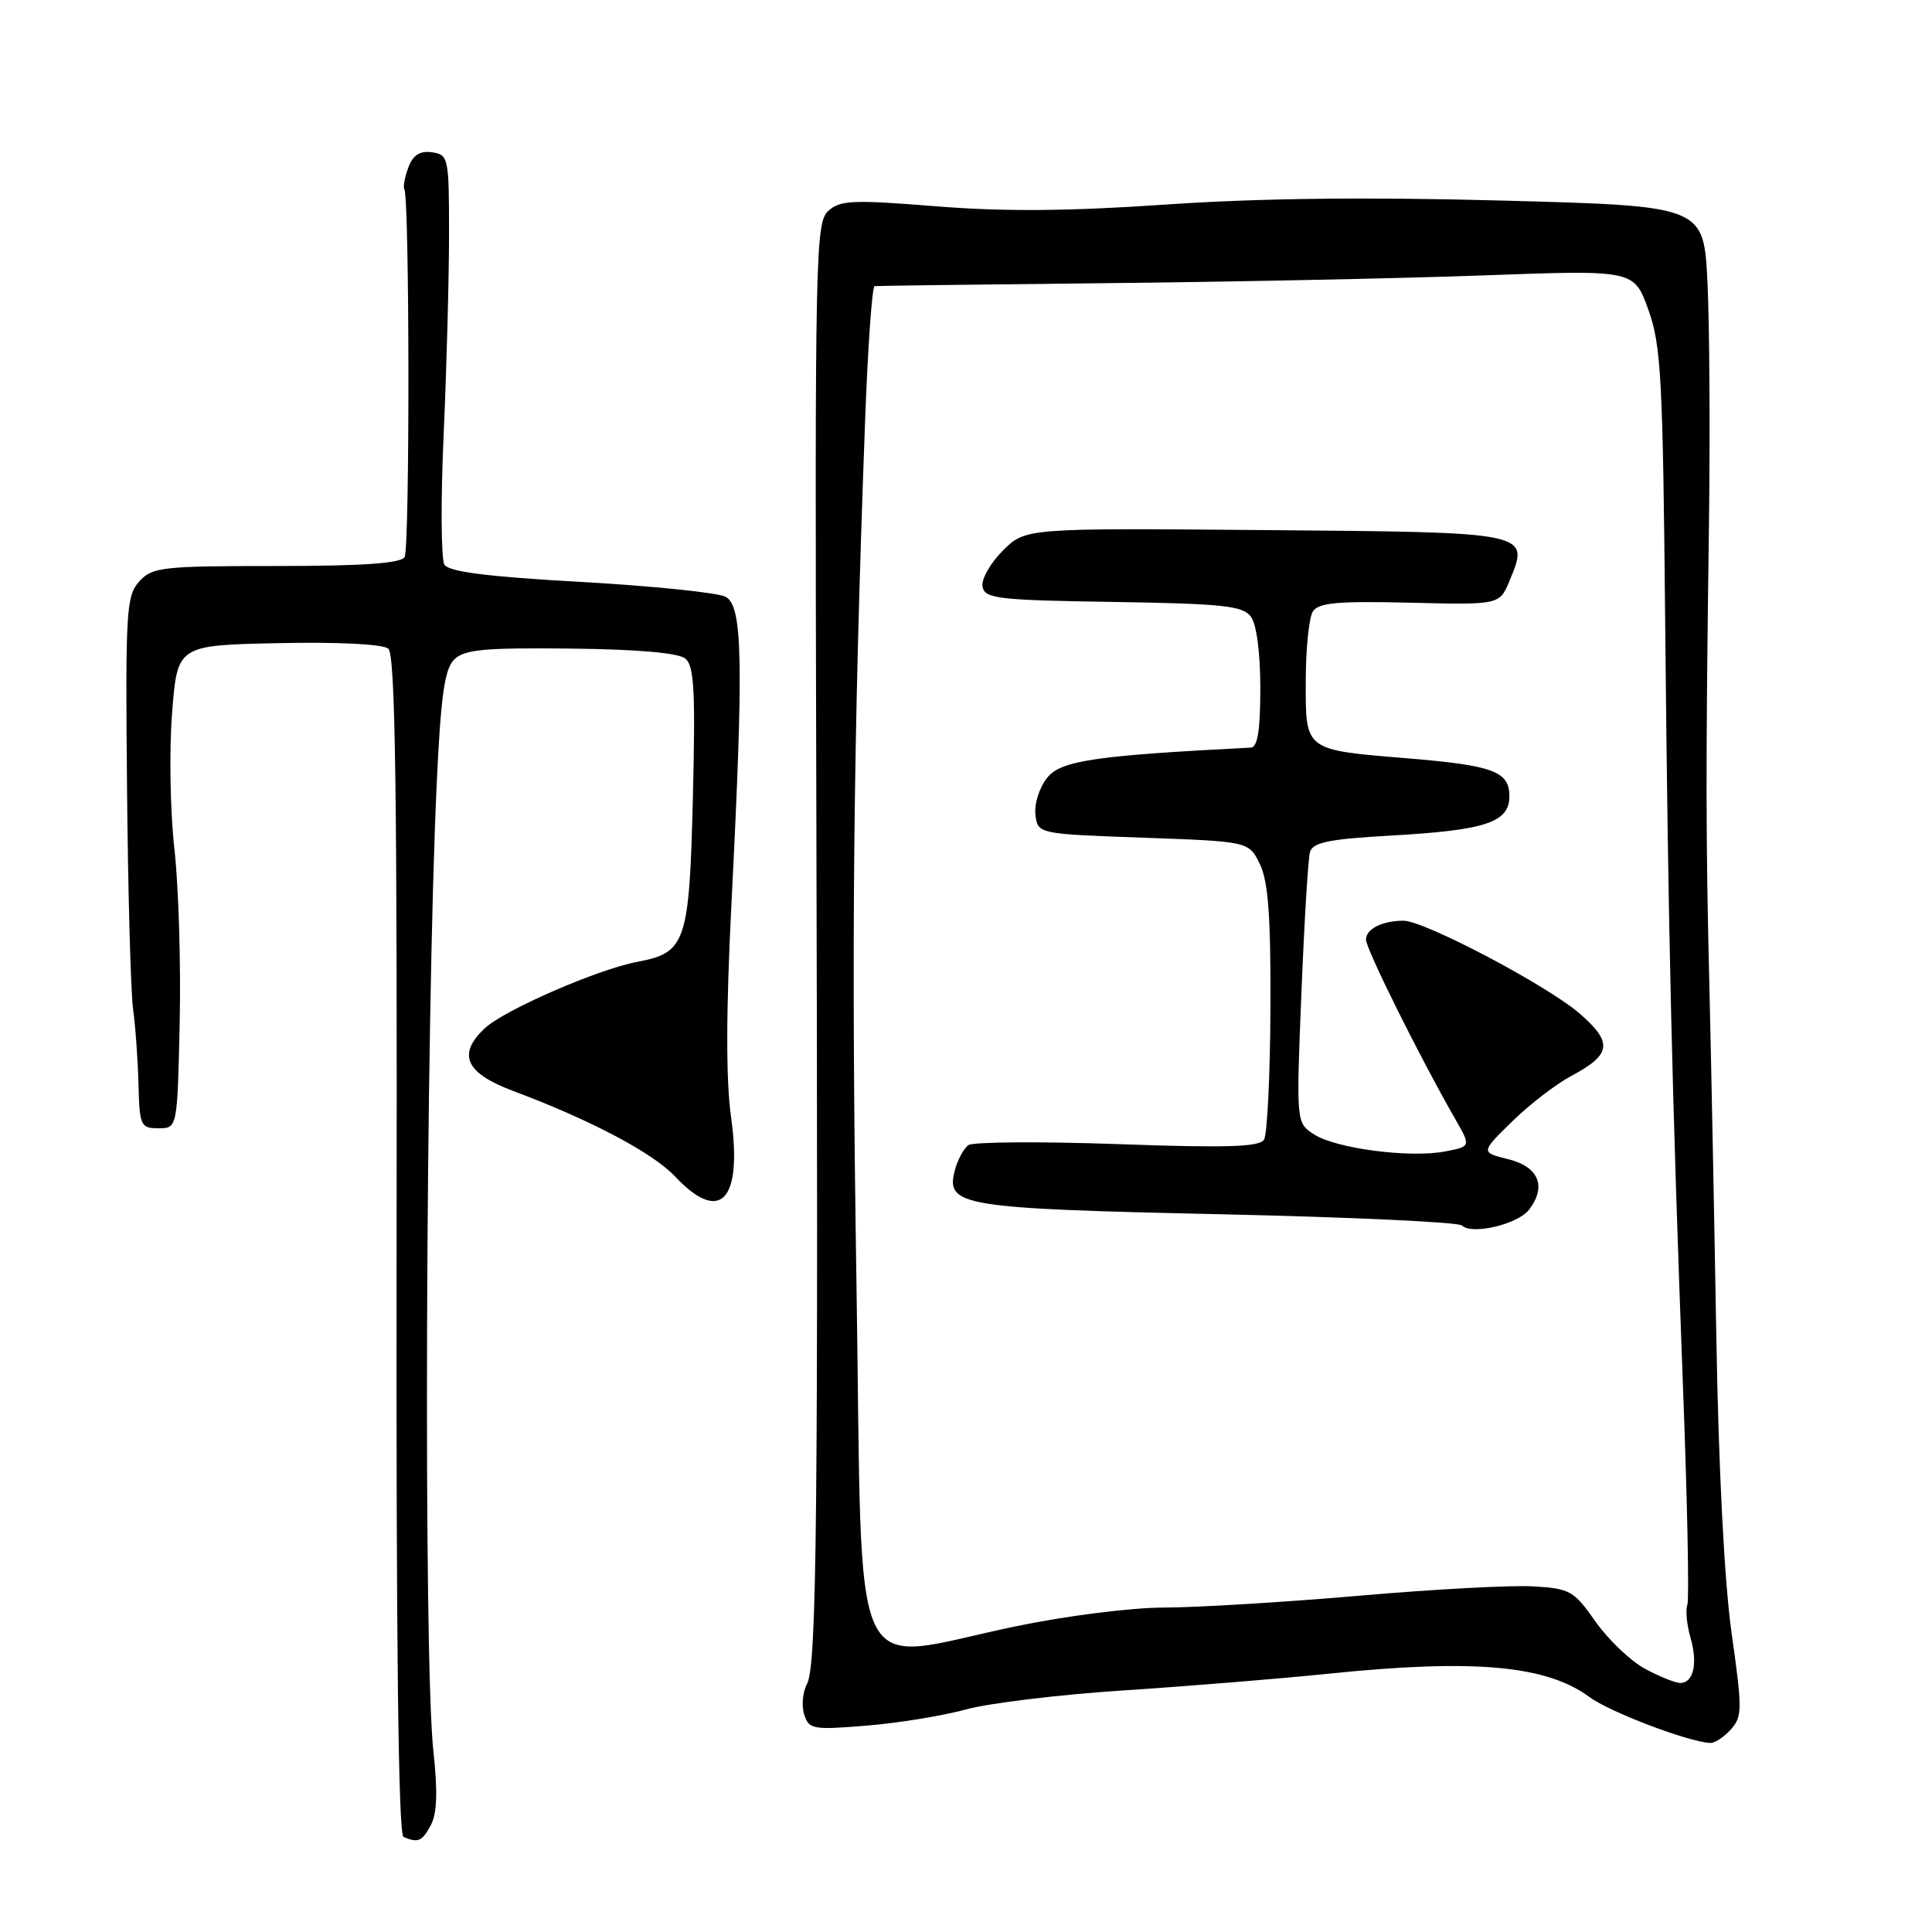 <?xml version="1.0" encoding="UTF-8" standalone="no"?>
<!DOCTYPE svg PUBLIC "-//W3C//DTD SVG 1.1//EN" "http://www.w3.org/Graphics/SVG/1.1/DTD/svg11.dtd" >
<svg xmlns="http://www.w3.org/2000/svg" xmlns:xlink="http://www.w3.org/1999/xlink" version="1.1" viewBox="0 0 256 256">
 <g >
 <path fill="currentColor"
d=" M 57.10 241.82 C 57.91 240.29 58.01 237.39 57.43 232.07 C 56.09 219.99 56.39 135.64 57.87 103.76 C 58.41 92.20 58.91 88.67 60.17 87.40 C 61.51 86.06 64.09 85.82 75.59 85.94 C 84.51 86.04 89.91 86.51 90.82 87.27 C 91.98 88.23 92.16 91.64 91.81 105.68 C 91.34 124.89 90.88 126.24 84.49 127.44 C 79.24 128.42 66.81 133.83 64.24 136.25 C 60.55 139.71 61.67 142.19 68.00 144.56 C 78.26 148.40 86.49 152.75 89.44 155.88 C 95.44 162.26 98.41 159.12 96.87 148.03 C 96.18 143.03 96.20 134.03 96.93 119.56 C 98.55 87.56 98.41 80.29 96.15 79.08 C 95.13 78.53 86.51 77.65 77.00 77.11 C 64.62 76.42 59.47 75.77 58.89 74.82 C 58.44 74.09 58.39 66.30 58.79 57.50 C 59.18 48.70 59.50 36.78 59.50 31.00 C 59.50 20.86 59.42 20.49 57.24 20.18 C 55.64 19.95 54.74 20.53 54.11 22.18 C 53.63 23.46 53.39 24.76 53.58 25.09 C 54.27 26.29 54.31 72.69 53.61 73.82 C 53.10 74.65 48.00 75.00 36.60 75.00 C 21.44 75.00 20.18 75.14 18.45 77.05 C 16.73 78.96 16.61 80.96 16.83 104.30 C 16.96 118.16 17.32 131.38 17.63 133.68 C 17.95 135.98 18.27 140.48 18.35 143.68 C 18.49 149.18 18.64 149.50 21.00 149.50 C 23.50 149.50 23.50 149.50 23.81 135.50 C 23.98 127.80 23.67 117.45 23.11 112.50 C 22.55 107.55 22.41 99.45 22.80 94.50 C 23.50 85.50 23.50 85.50 36.86 85.22 C 44.85 85.05 50.71 85.35 51.45 85.95 C 52.39 86.74 52.64 104.64 52.55 164.97 C 52.48 217.59 52.78 243.12 53.47 243.41 C 55.41 244.22 55.93 244.00 57.10 241.82 Z  M 229.34 229.17 C 230.87 227.48 230.88 226.50 229.45 216.42 C 228.49 209.65 227.72 194.68 227.42 177.00 C 227.15 161.32 226.74 140.62 226.51 131.00 C 226.02 111.07 226.01 101.64 226.44 70.00 C 226.61 57.62 226.52 42.95 226.25 37.40 C 225.75 27.29 225.75 27.29 199.18 26.58 C 181.18 26.09 166.78 26.26 154.55 27.10 C 141.53 27.99 133.02 28.06 124.00 27.33 C 112.93 26.45 111.30 26.52 109.73 27.97 C 108.06 29.51 107.97 33.88 108.16 103.55 C 108.44 200.52 108.23 220.70 106.94 223.11 C 106.36 224.19 106.19 226.02 106.56 227.18 C 107.18 229.15 107.70 229.24 114.86 228.65 C 119.06 228.31 124.97 227.34 128.00 226.51 C 131.03 225.67 140.47 224.53 149.00 223.98 C 157.53 223.42 169.68 222.43 176.00 221.78 C 195.27 219.79 204.90 220.65 210.60 224.86 C 213.29 226.85 223.68 230.80 226.60 230.95 C 227.20 230.98 228.43 230.18 229.34 229.17 Z  M 217.99 221.13 C 216.07 220.10 213.12 217.29 211.42 214.88 C 208.53 210.76 208.03 210.48 203.10 210.20 C 200.22 210.03 189.83 210.59 180.00 211.45 C 170.18 212.30 158.62 213.00 154.32 213.01 C 149.89 213.01 141.31 214.10 134.52 215.51 C 112.06 220.18 114.35 225.09 113.49 170.25 C 112.78 125.53 113.05 98.46 114.63 55.75 C 114.99 45.99 115.56 37.96 115.89 37.91 C 116.23 37.87 130.05 37.69 146.62 37.52 C 163.18 37.35 185.68 36.89 196.63 36.49 C 216.52 35.76 216.52 35.76 218.41 41.03 C 220.11 45.75 220.34 50.05 220.65 82.89 C 221.04 123.50 221.53 144.49 223.03 184.47 C 223.59 199.30 223.84 211.99 223.58 212.66 C 223.32 213.33 223.51 215.29 224.00 217.00 C 224.99 220.45 224.40 223.00 222.63 223.00 C 221.99 223.00 219.90 222.16 217.99 221.13 Z  M 202.60 160.30 C 204.97 157.21 203.90 154.60 199.85 153.60 C 196.19 152.69 196.19 152.69 200.37 148.60 C 202.67 146.34 206.22 143.62 208.25 142.54 C 213.53 139.73 213.74 138.14 209.30 134.29 C 205.00 130.57 188.74 122.00 185.98 122.00 C 183.15 122.00 181.00 123.09 181.00 124.51 C 181.00 125.75 188.28 140.38 192.79 148.21 C 194.92 151.92 194.92 151.92 191.45 152.58 C 186.76 153.46 177.05 152.19 174.13 150.32 C 171.75 148.79 171.75 148.79 172.44 131.65 C 172.82 122.22 173.33 113.78 173.58 112.90 C 173.95 111.62 176.08 111.18 184.27 110.72 C 196.89 110.01 200.00 108.97 200.00 105.50 C 200.00 102.21 197.86 101.42 186.47 100.48 C 172.79 99.35 173.00 99.51 173.02 90.27 C 173.02 86.00 173.45 81.84 173.95 81.04 C 174.70 79.86 177.21 79.63 186.79 79.86 C 198.70 80.15 198.70 80.15 200.02 76.96 C 202.70 70.48 202.95 70.53 167.58 70.24 C 135.87 69.97 135.87 69.97 132.86 72.98 C 131.21 74.64 130.00 76.78 130.19 77.75 C 130.49 79.32 132.24 79.53 147.51 79.76 C 162.05 79.99 164.68 80.27 165.75 81.71 C 166.50 82.71 167.00 86.51 167.00 91.19 C 167.00 96.74 166.64 99.02 165.75 99.06 C 145.09 100.12 140.59 100.78 138.77 103.04 C 137.74 104.31 137.03 106.50 137.20 107.92 C 137.50 110.50 137.50 110.50 151.49 111.00 C 165.48 111.50 165.48 111.50 166.94 114.50 C 168.05 116.77 168.39 121.40 168.34 133.63 C 168.30 142.50 167.92 150.32 167.49 151.01 C 166.89 151.98 162.54 152.12 148.11 151.60 C 137.87 151.24 128.97 151.30 128.33 151.73 C 127.69 152.17 126.86 153.72 126.49 155.18 C 125.33 159.79 127.46 160.14 161.58 160.89 C 178.82 161.27 193.27 161.94 193.71 162.38 C 194.99 163.67 201.10 162.24 202.60 160.30 Z "/>
</g>
</svg>